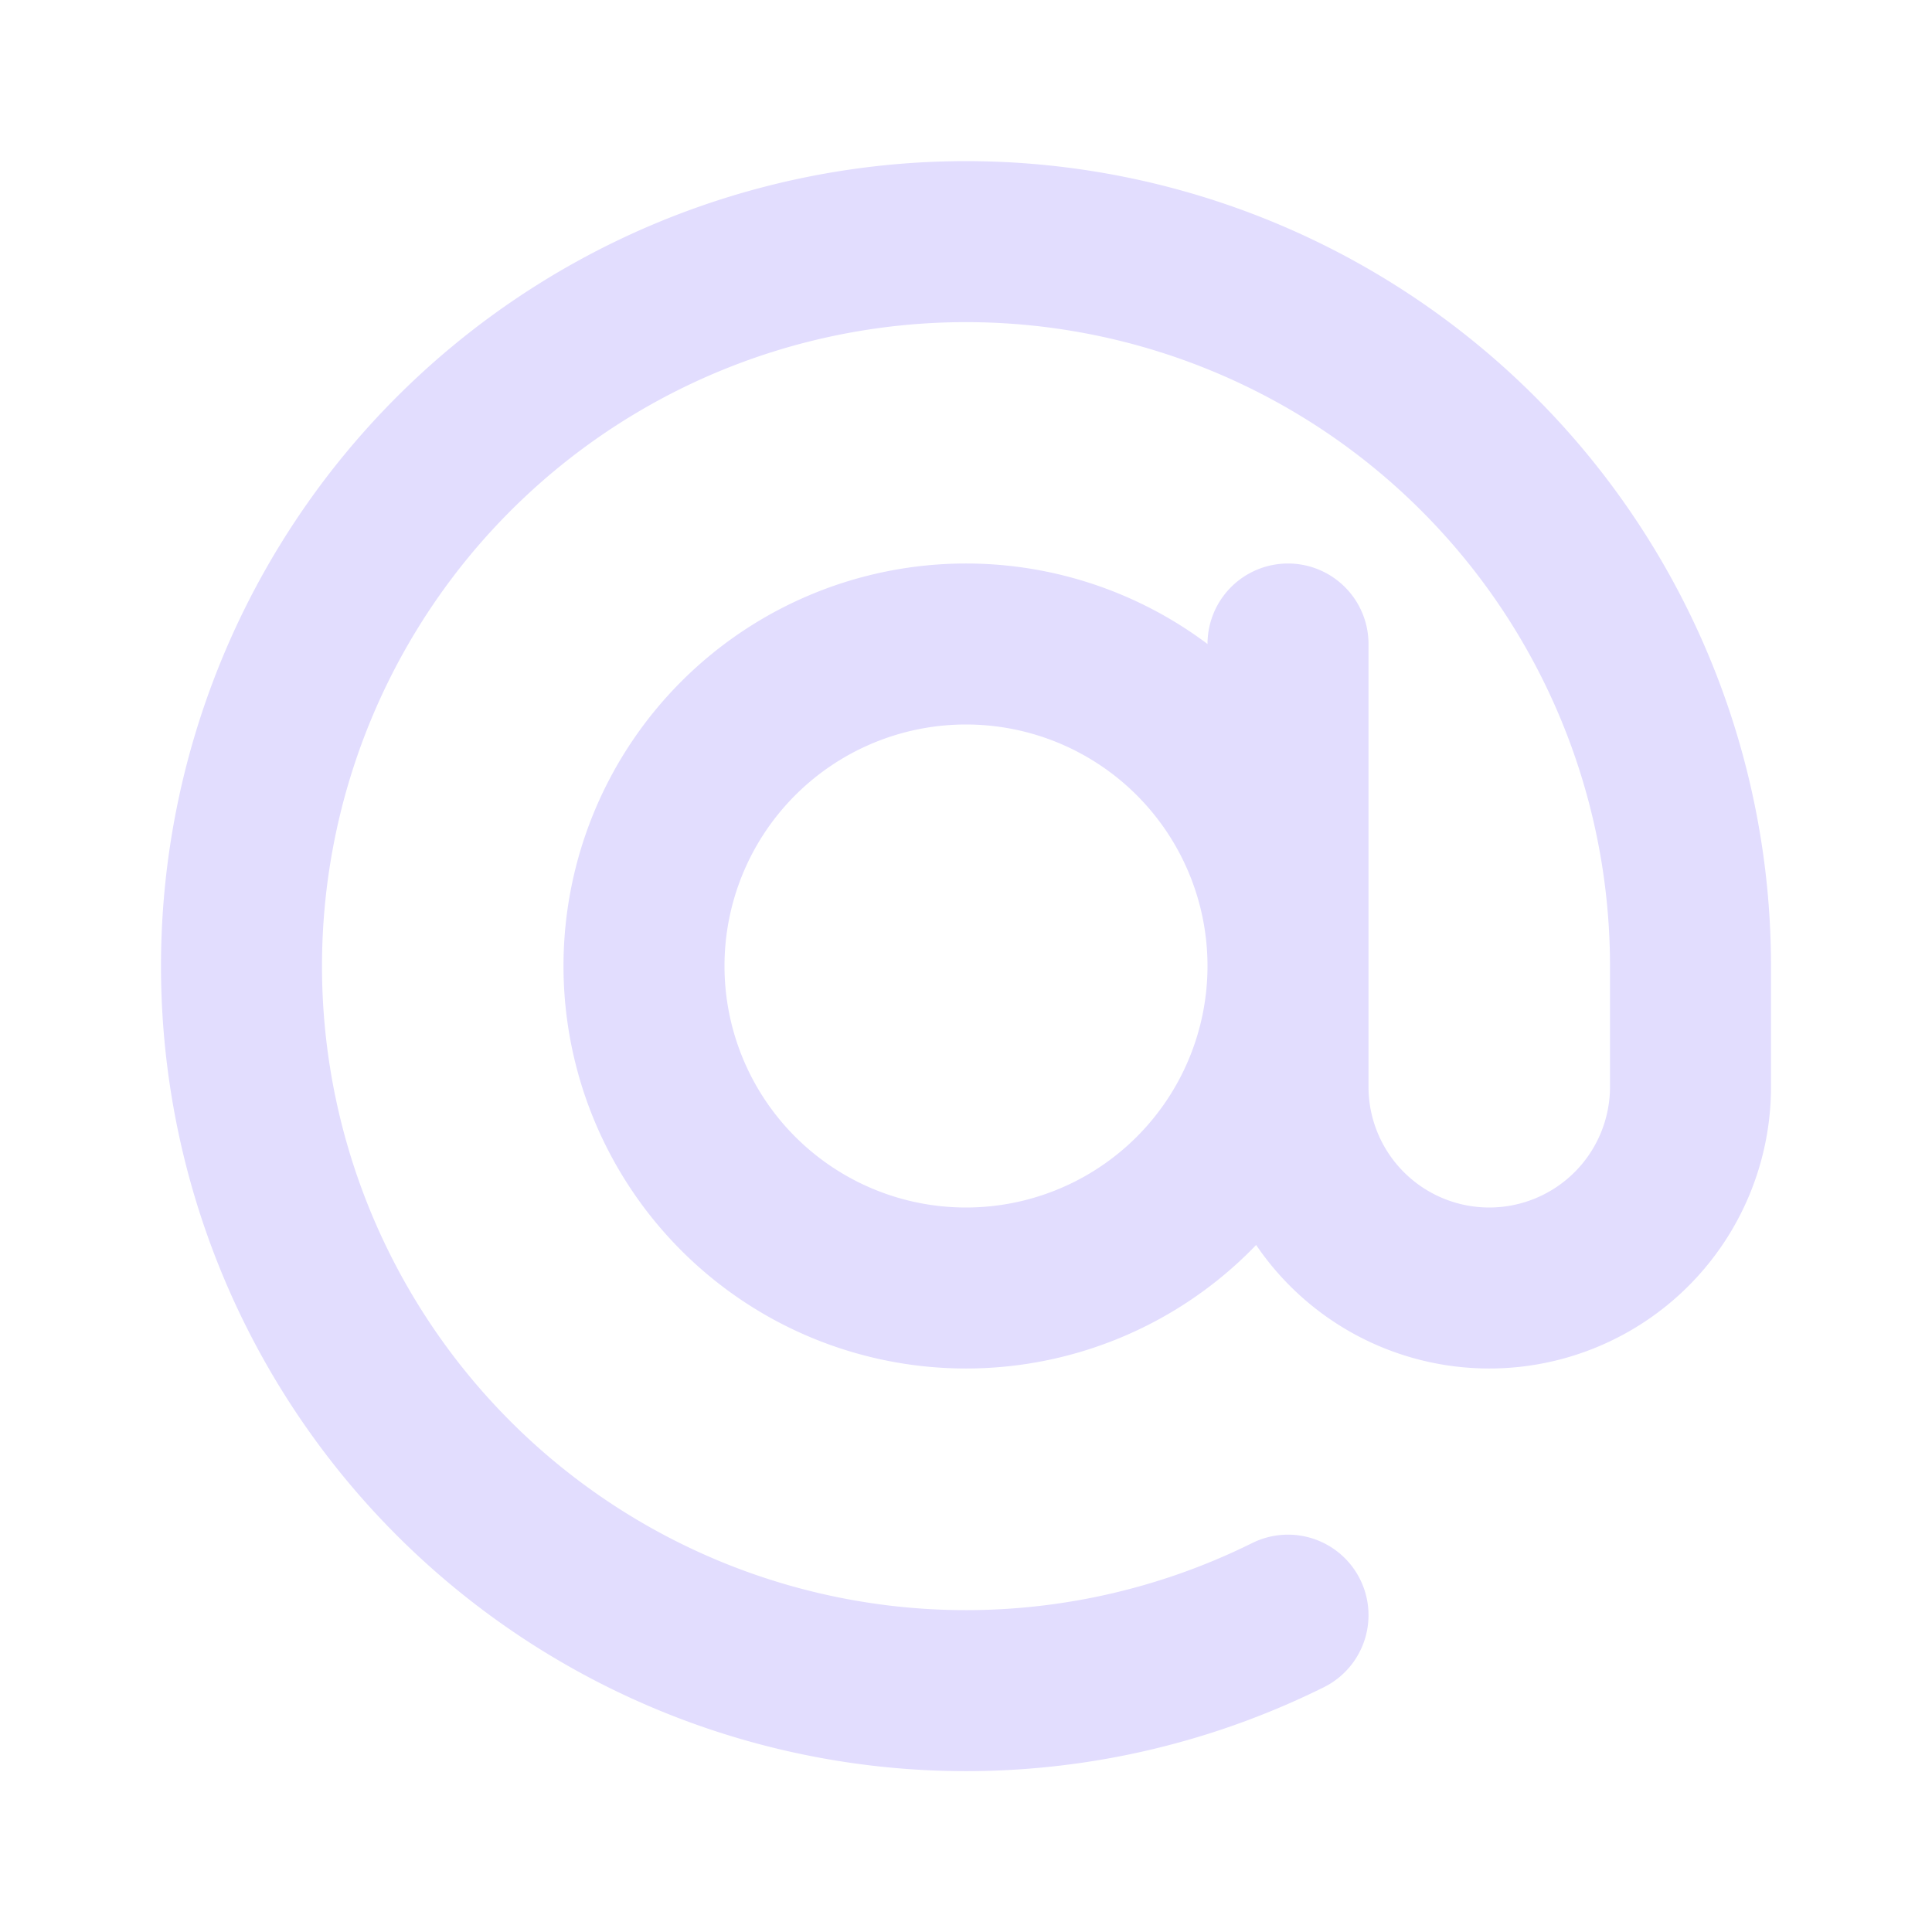 <svg xmlns="http://www.w3.org/2000/svg" width="24" height="24" viewBox="0 0 24 24" fill="none">
  <path stroke="#e2ddfe" stroke-linecap="round" stroke-linejoin="round" stroke-width="2" d="M16 20.064A9 9 0 1 1 21 12v1.5a2.5 2.5 0 0 1-5 0V8m0 4a4 4 0 1 1-8 0 4 4 0 0 1 8 0Z"/>
</svg>